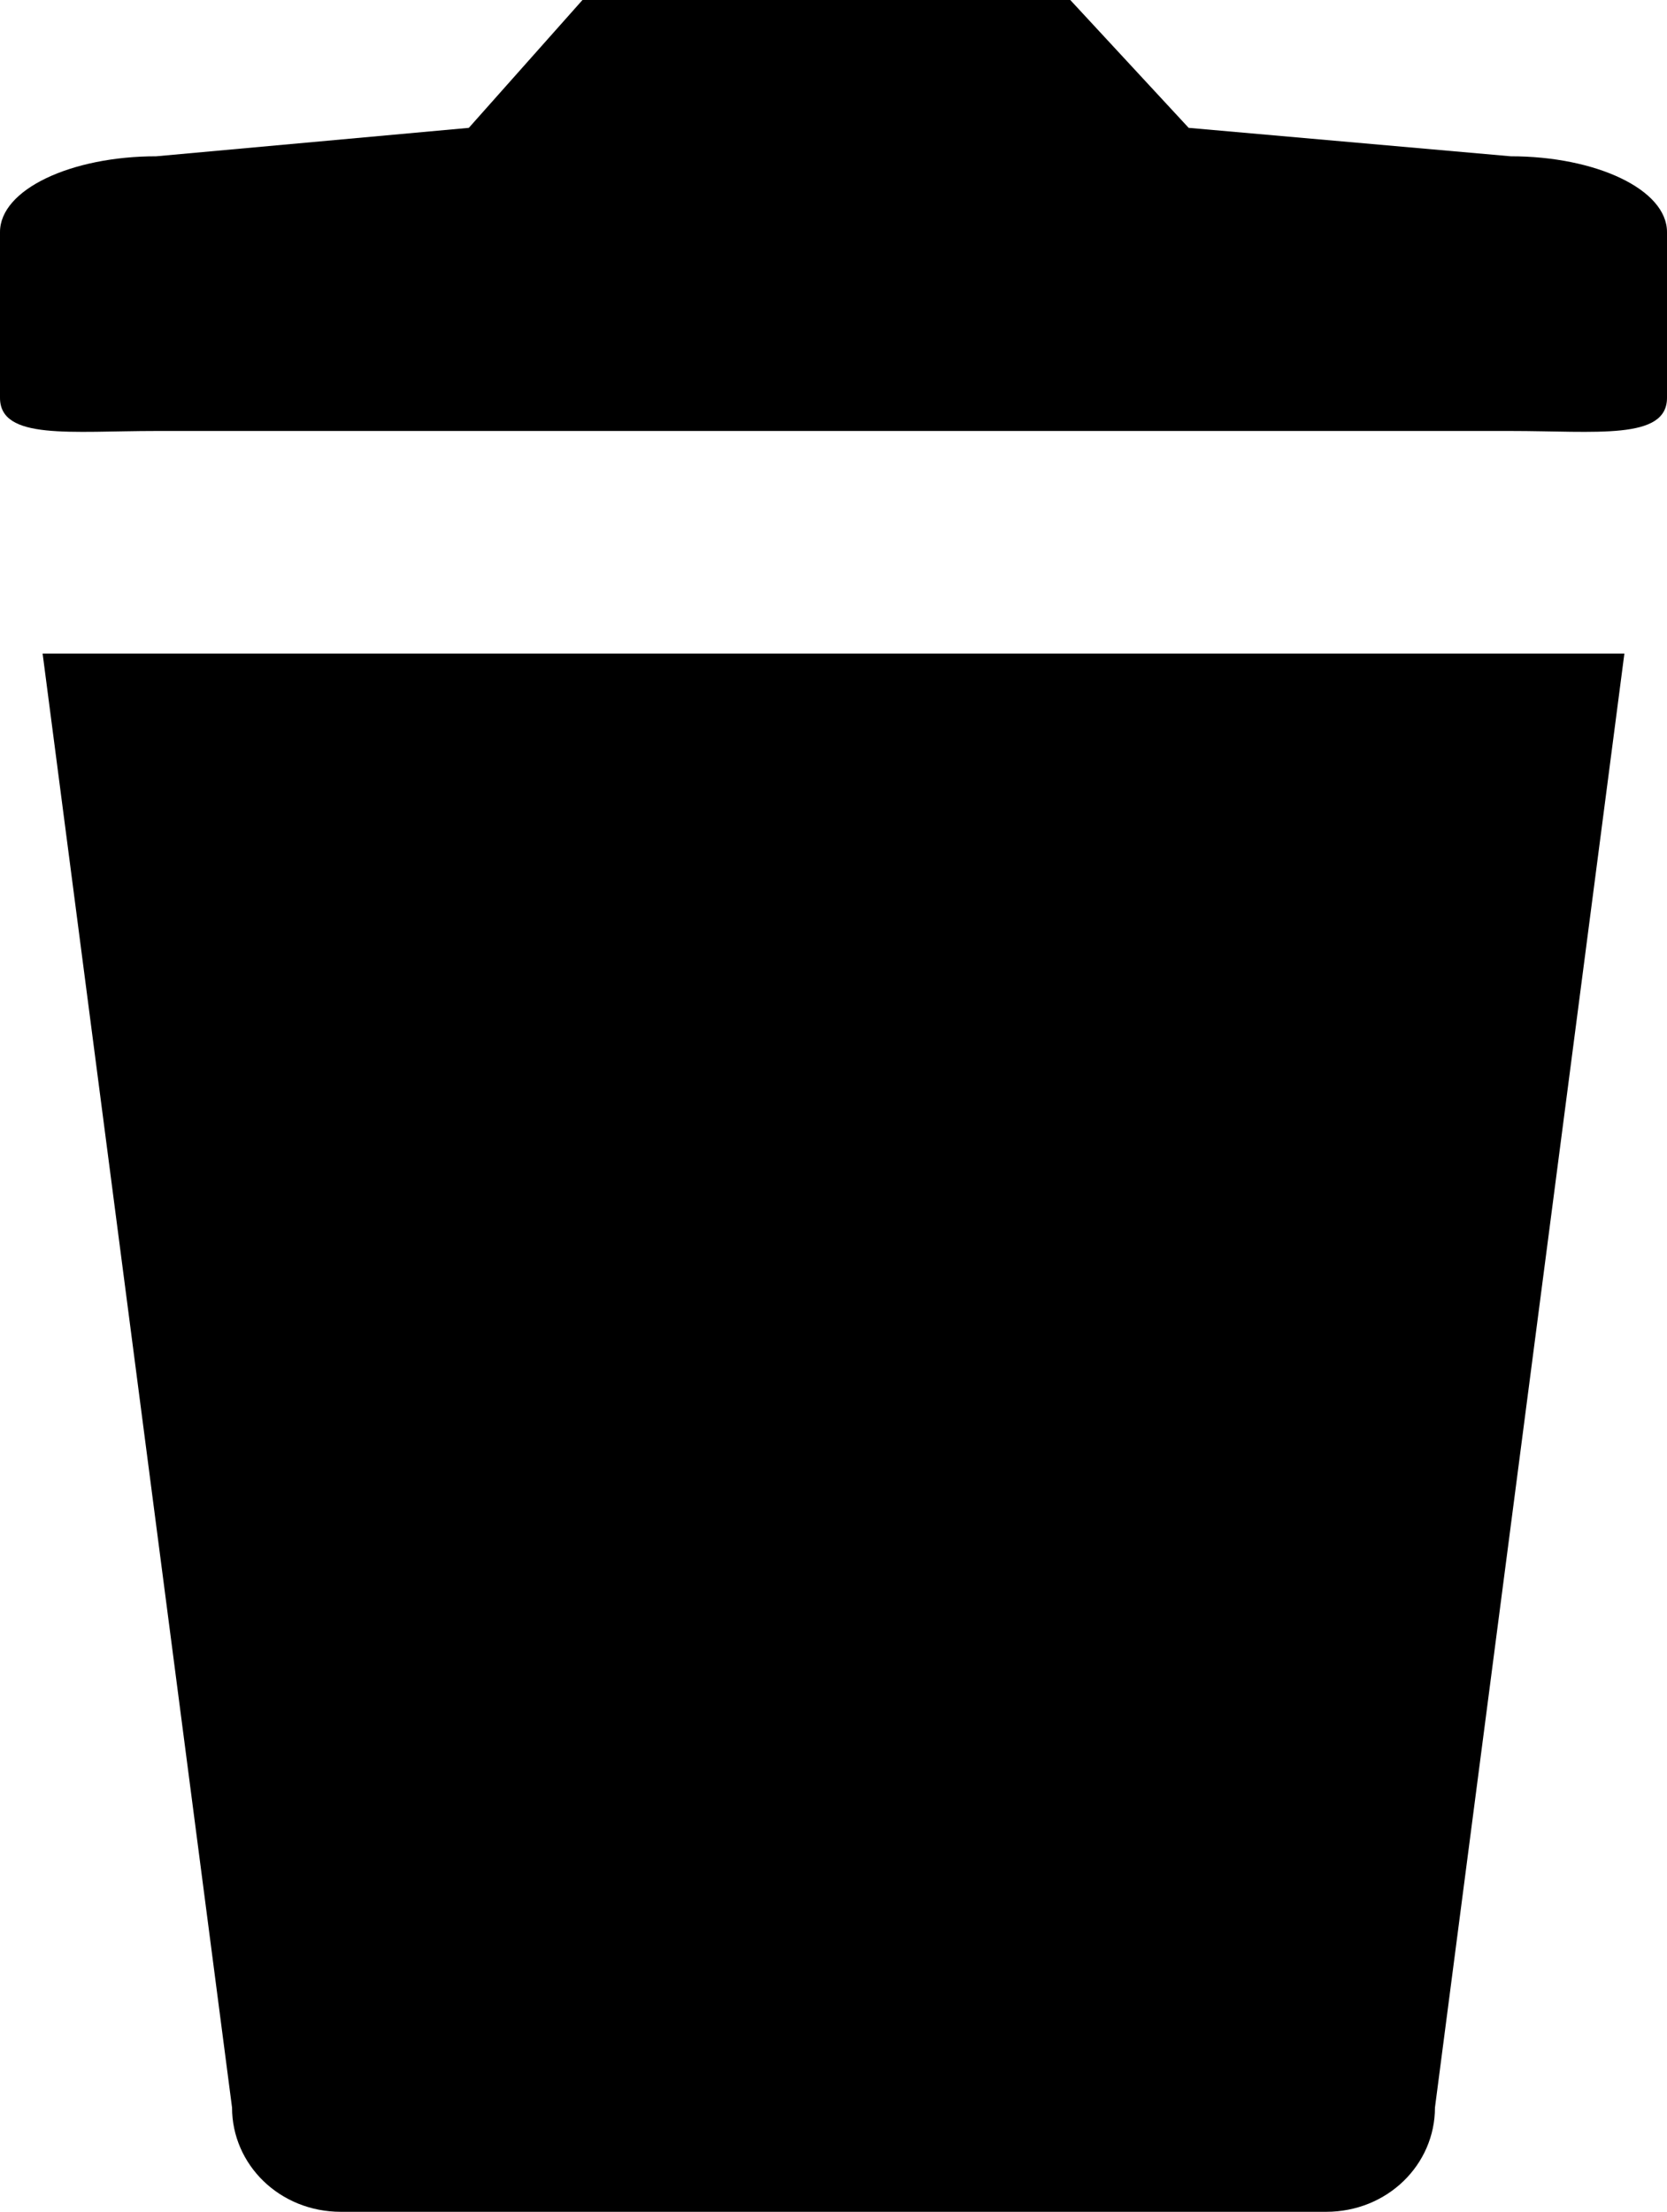 <?xml version="1.0" encoding="utf-8"?>
<!-- Generator: Adobe Illustrator 17.0.0, SVG Export Plug-In . SVG Version: 6.00 Build 0)  -->
<!DOCTYPE svg PUBLIC "-//W3C//DTD SVG 1.1//EN" "http://www.w3.org/Graphics/SVG/1.1/DTD/svg11.dtd">
<svg version="1.1" id="Calque_1" xmlns="http://www.w3.org/2000/svg" xmlns:xlink="http://www.w3.org/1999/xlink" x="0px" y="0px"
	 width="27.5px" height="36.484px" viewBox="0 0 27.5 36.484" enable-background="new 0 0 27.5 36.484" xml:space="preserve">
<path d="M0.703,10.781l3.125,23.984c0,0.938,0.781,1.719,1.797,1.719h16.25c1.016,0,1.797-0.781,1.797-1.719l3.125-23.984H0.703z"/>
<path d="M24.922,2.578c1.406,0,2.578,0.547,2.578,1.25v2.734c0,0.703-1.172,0.547-2.578,0.547H2.578C1.172,7.109,0,7.265,0,6.562
	V3.828c0-0.703,1.172-1.25,2.578-1.25l5.156-0.469L9.609,0h8.047l1.953,2.109L24.922,2.578z"/>
</svg>
